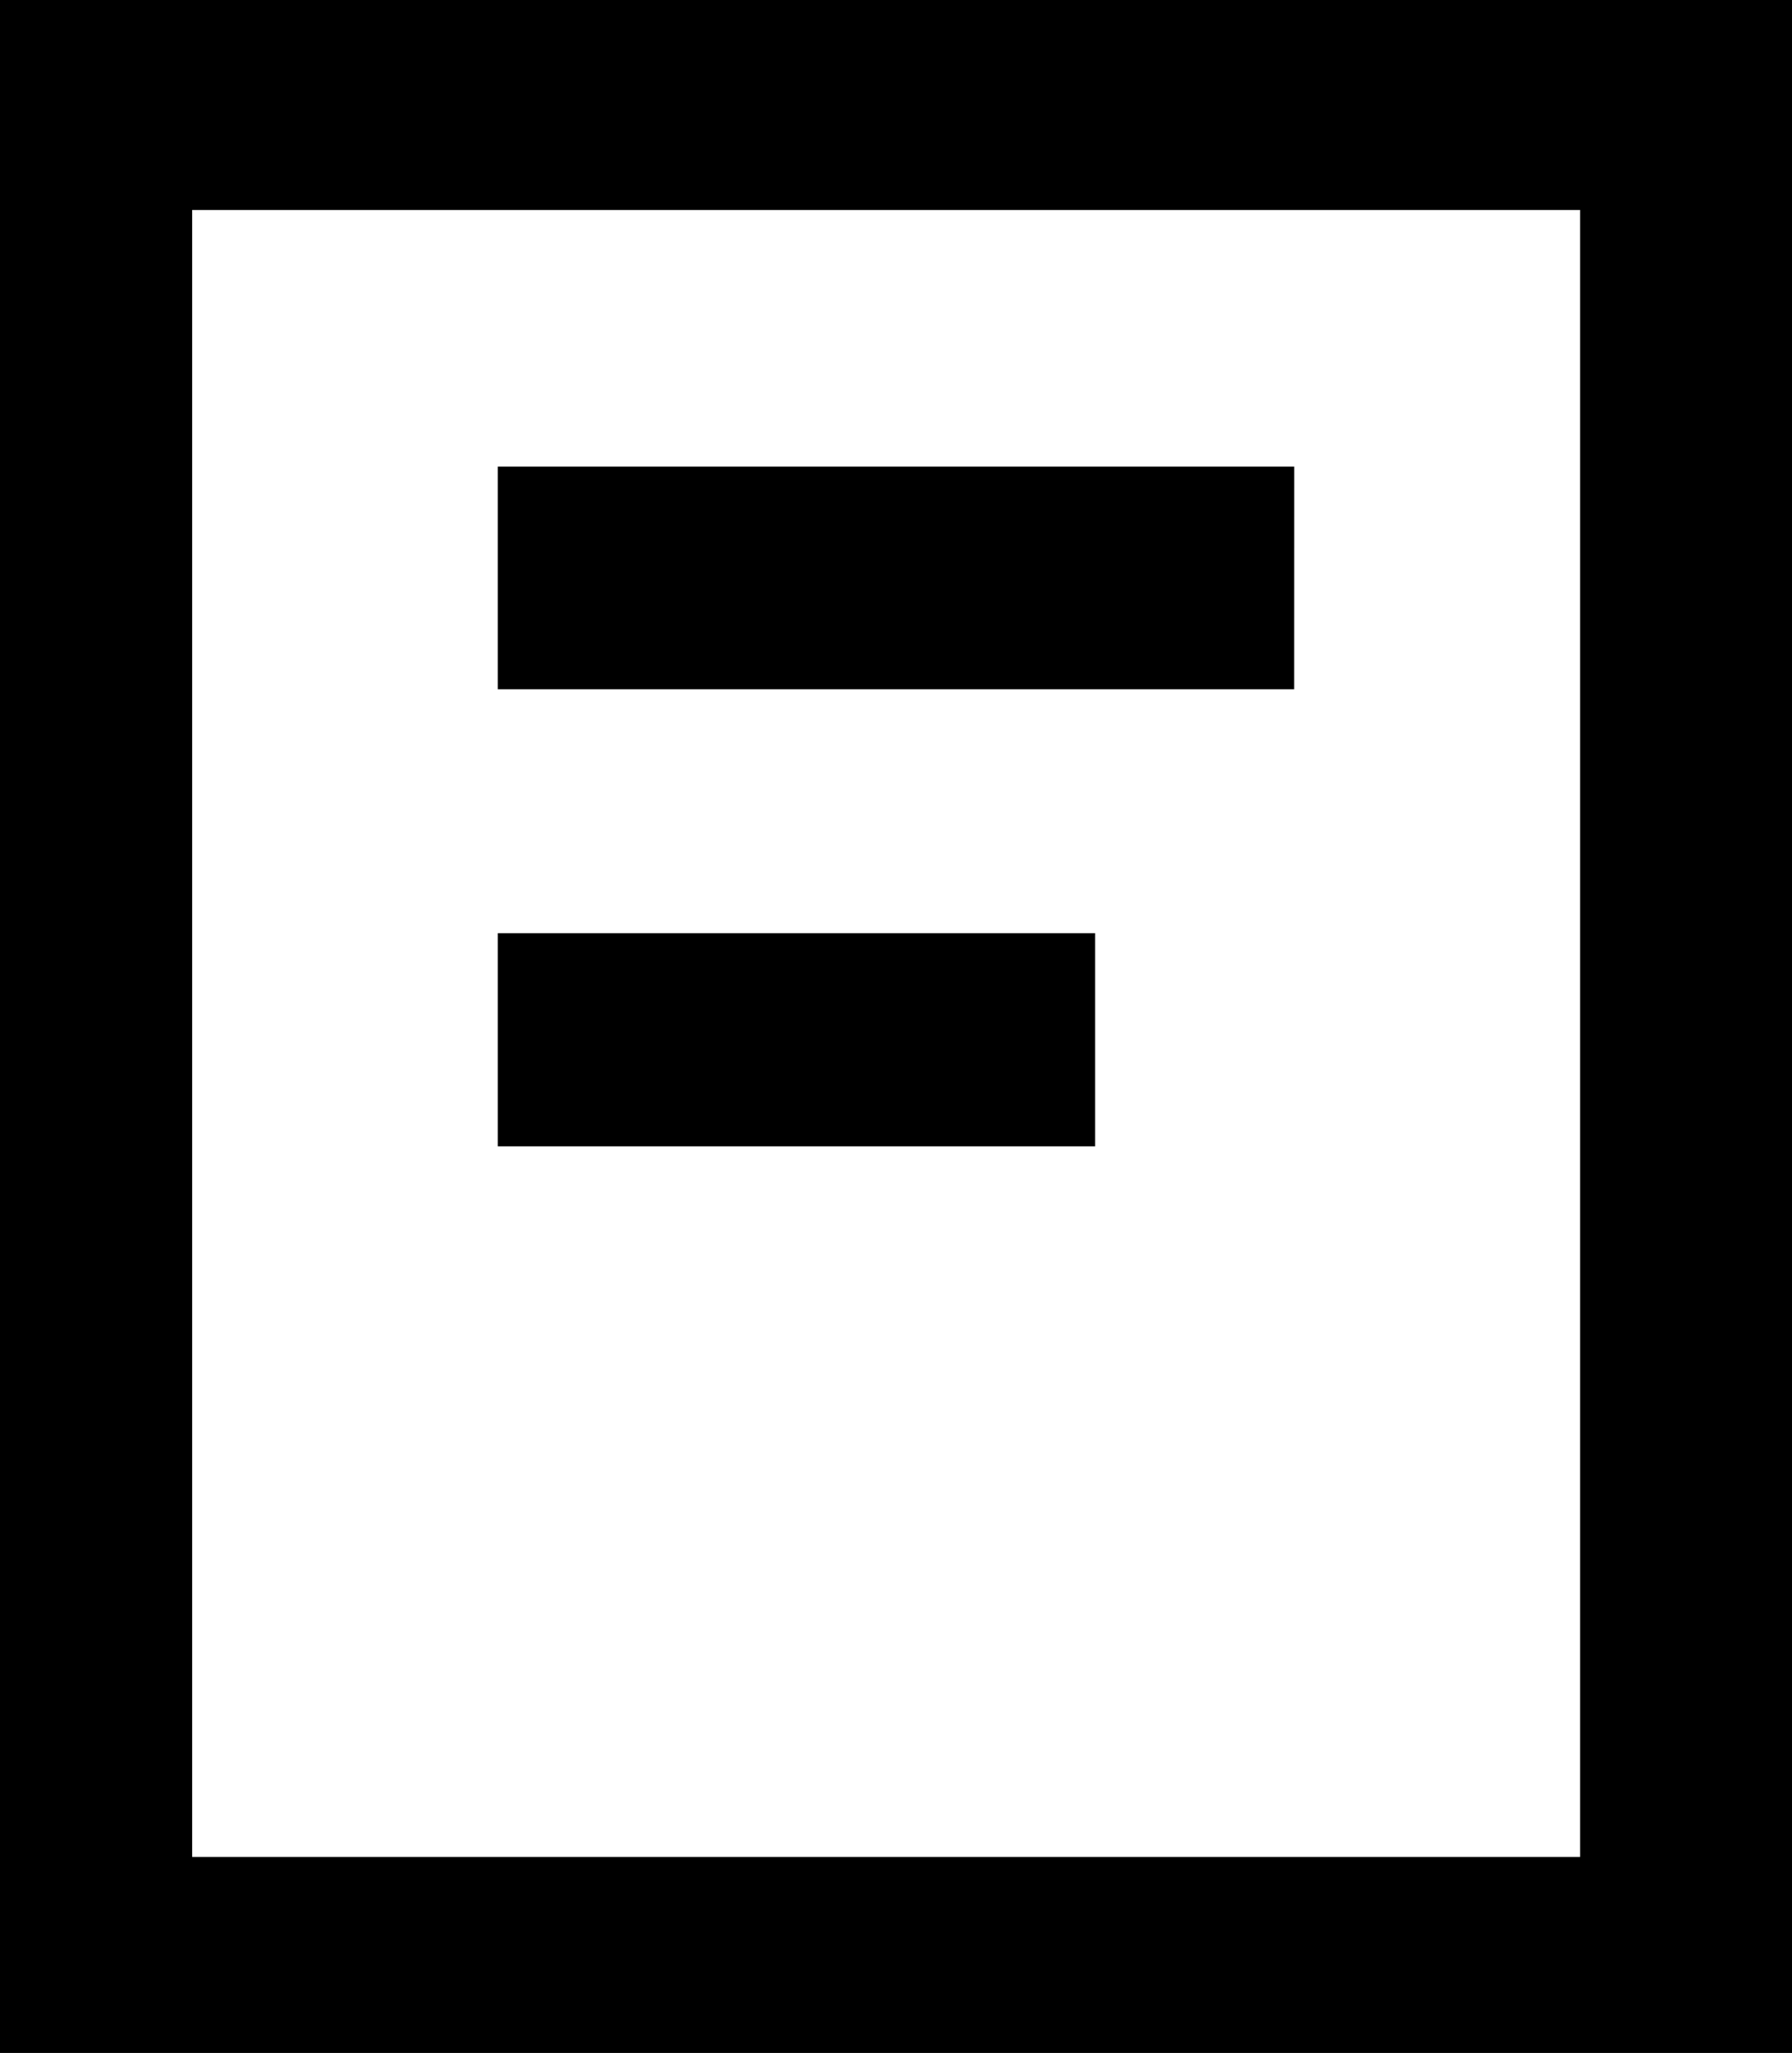<svg xmlns="http://www.w3.org/2000/svg" width="29.338" height="33.609" viewBox="0 0 29.338 33.609"><path d="M0,0V33.609H29.338V0ZM25.869,30.4H3.146V3.438H25.869Zm-4.68-22.76H8.149v3.644H21.188ZM8.149,15.277h9.779v3.49H8.149Z" fill-rule="evenodd"/></svg>